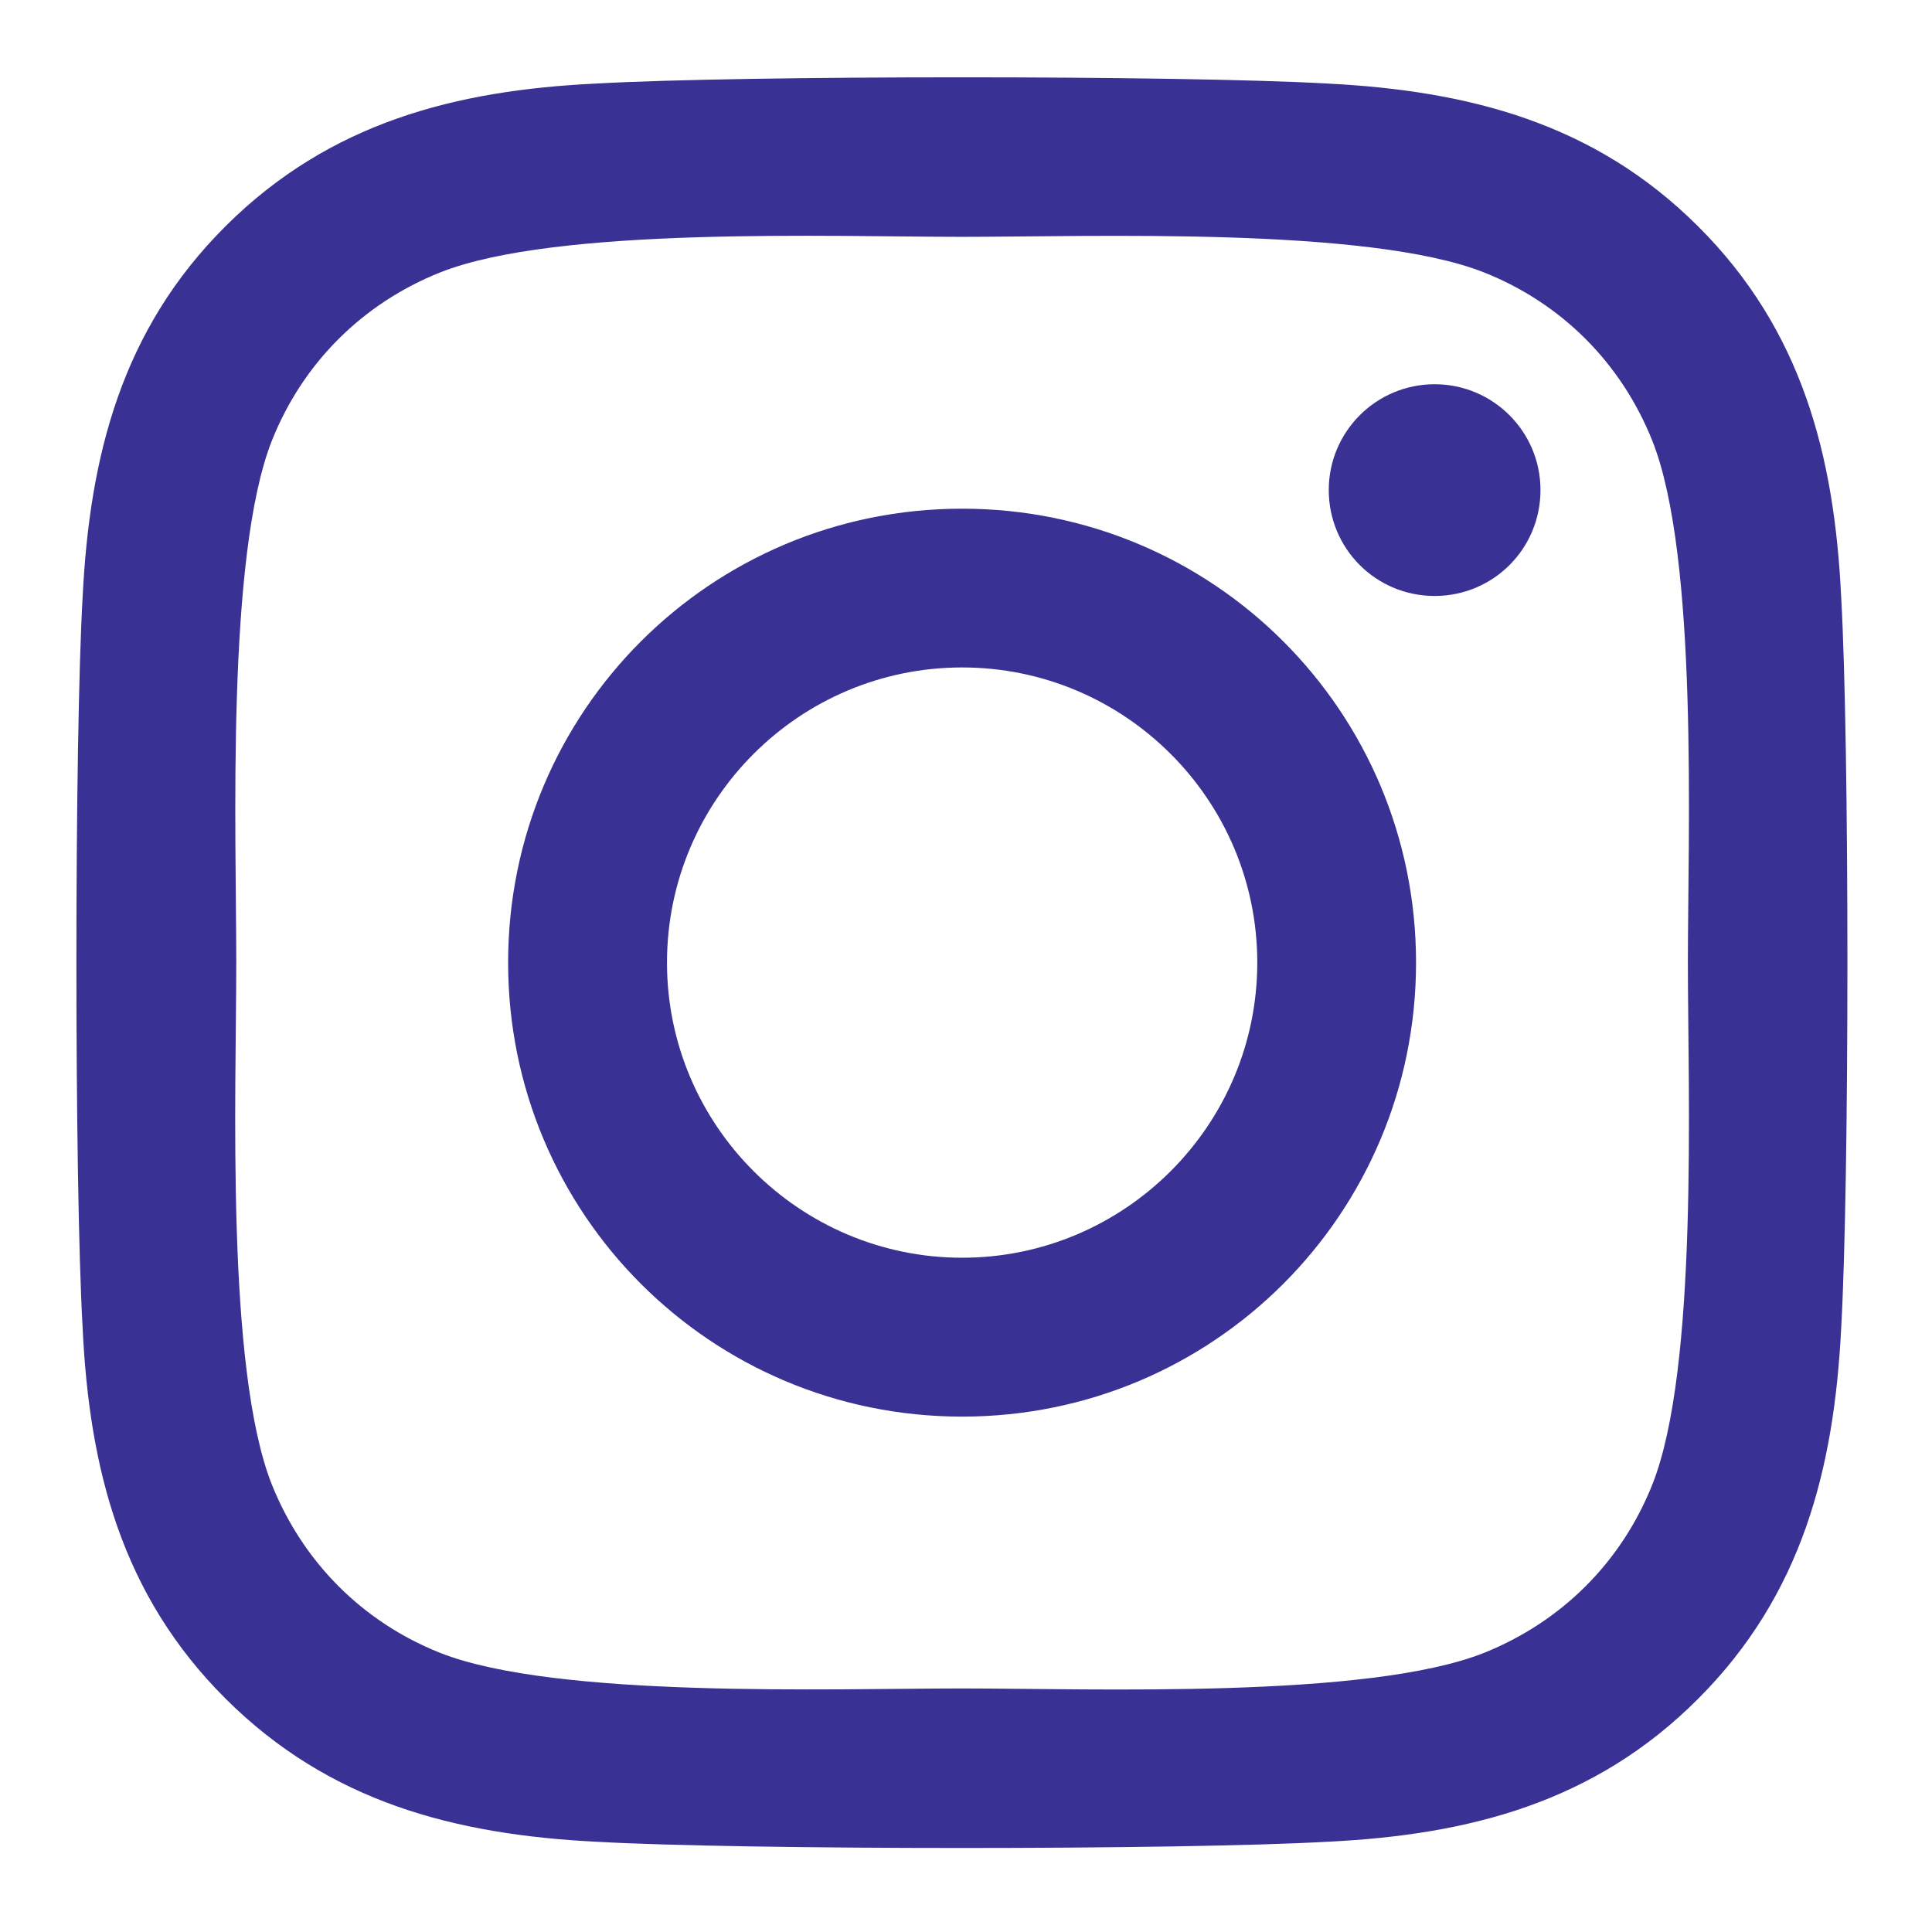 <svg width="17" height="17" viewBox="0 0 17 17" fill="none" xmlns="http://www.w3.org/2000/svg">
<path d="M8.466 4.476C6.255 4.476 4.471 6.259 4.471 8.47C4.471 10.681 6.255 12.465 8.466 12.465C10.677 12.465 12.46 10.681 12.46 8.47C12.46 6.259 10.677 4.476 8.466 4.476ZM8.466 11.067C7.037 11.067 5.869 9.903 5.869 8.47C5.869 7.038 7.033 5.873 8.466 5.873C9.898 5.873 11.063 7.038 11.063 8.47C11.063 9.903 9.895 11.067 8.466 11.067ZM13.555 4.312C13.555 4.83 13.138 5.244 12.624 5.244C12.106 5.244 11.692 4.827 11.692 4.312C11.692 3.798 12.109 3.381 12.624 3.381C13.138 3.381 13.555 3.798 13.555 4.312ZM16.201 5.258C16.142 4.01 15.857 2.904 14.943 1.993C14.032 1.083 12.926 0.798 11.678 0.735C10.392 0.662 6.536 0.662 5.25 0.735C4.005 0.794 2.9 1.079 1.985 1.99C1.071 2.901 0.789 4.006 0.727 5.254C0.654 6.541 0.654 10.396 0.727 11.683C0.786 12.931 1.071 14.036 1.985 14.947C2.9 15.858 4.002 16.143 5.25 16.206C6.536 16.279 10.392 16.279 11.678 16.206C12.926 16.146 14.032 15.861 14.943 14.947C15.853 14.036 16.139 12.931 16.201 11.683C16.274 10.396 16.274 6.544 16.201 5.258ZM14.539 13.063C14.268 13.744 13.743 14.269 13.058 14.544C12.033 14.951 9.599 14.857 8.466 14.857C7.332 14.857 4.895 14.947 3.873 14.544C3.192 14.273 2.667 13.748 2.392 13.063C1.985 12.037 2.079 9.604 2.079 8.47C2.079 7.337 1.989 4.9 2.392 3.878C2.663 3.196 3.188 2.671 3.873 2.397C4.899 1.99 7.332 2.084 8.466 2.084C9.599 2.084 12.036 1.993 13.058 2.397C13.74 2.668 14.265 3.193 14.539 3.878C14.946 4.903 14.852 7.337 14.852 8.47C14.852 9.604 14.946 12.041 14.539 13.063Z" fill="#393193"/>
</svg>
